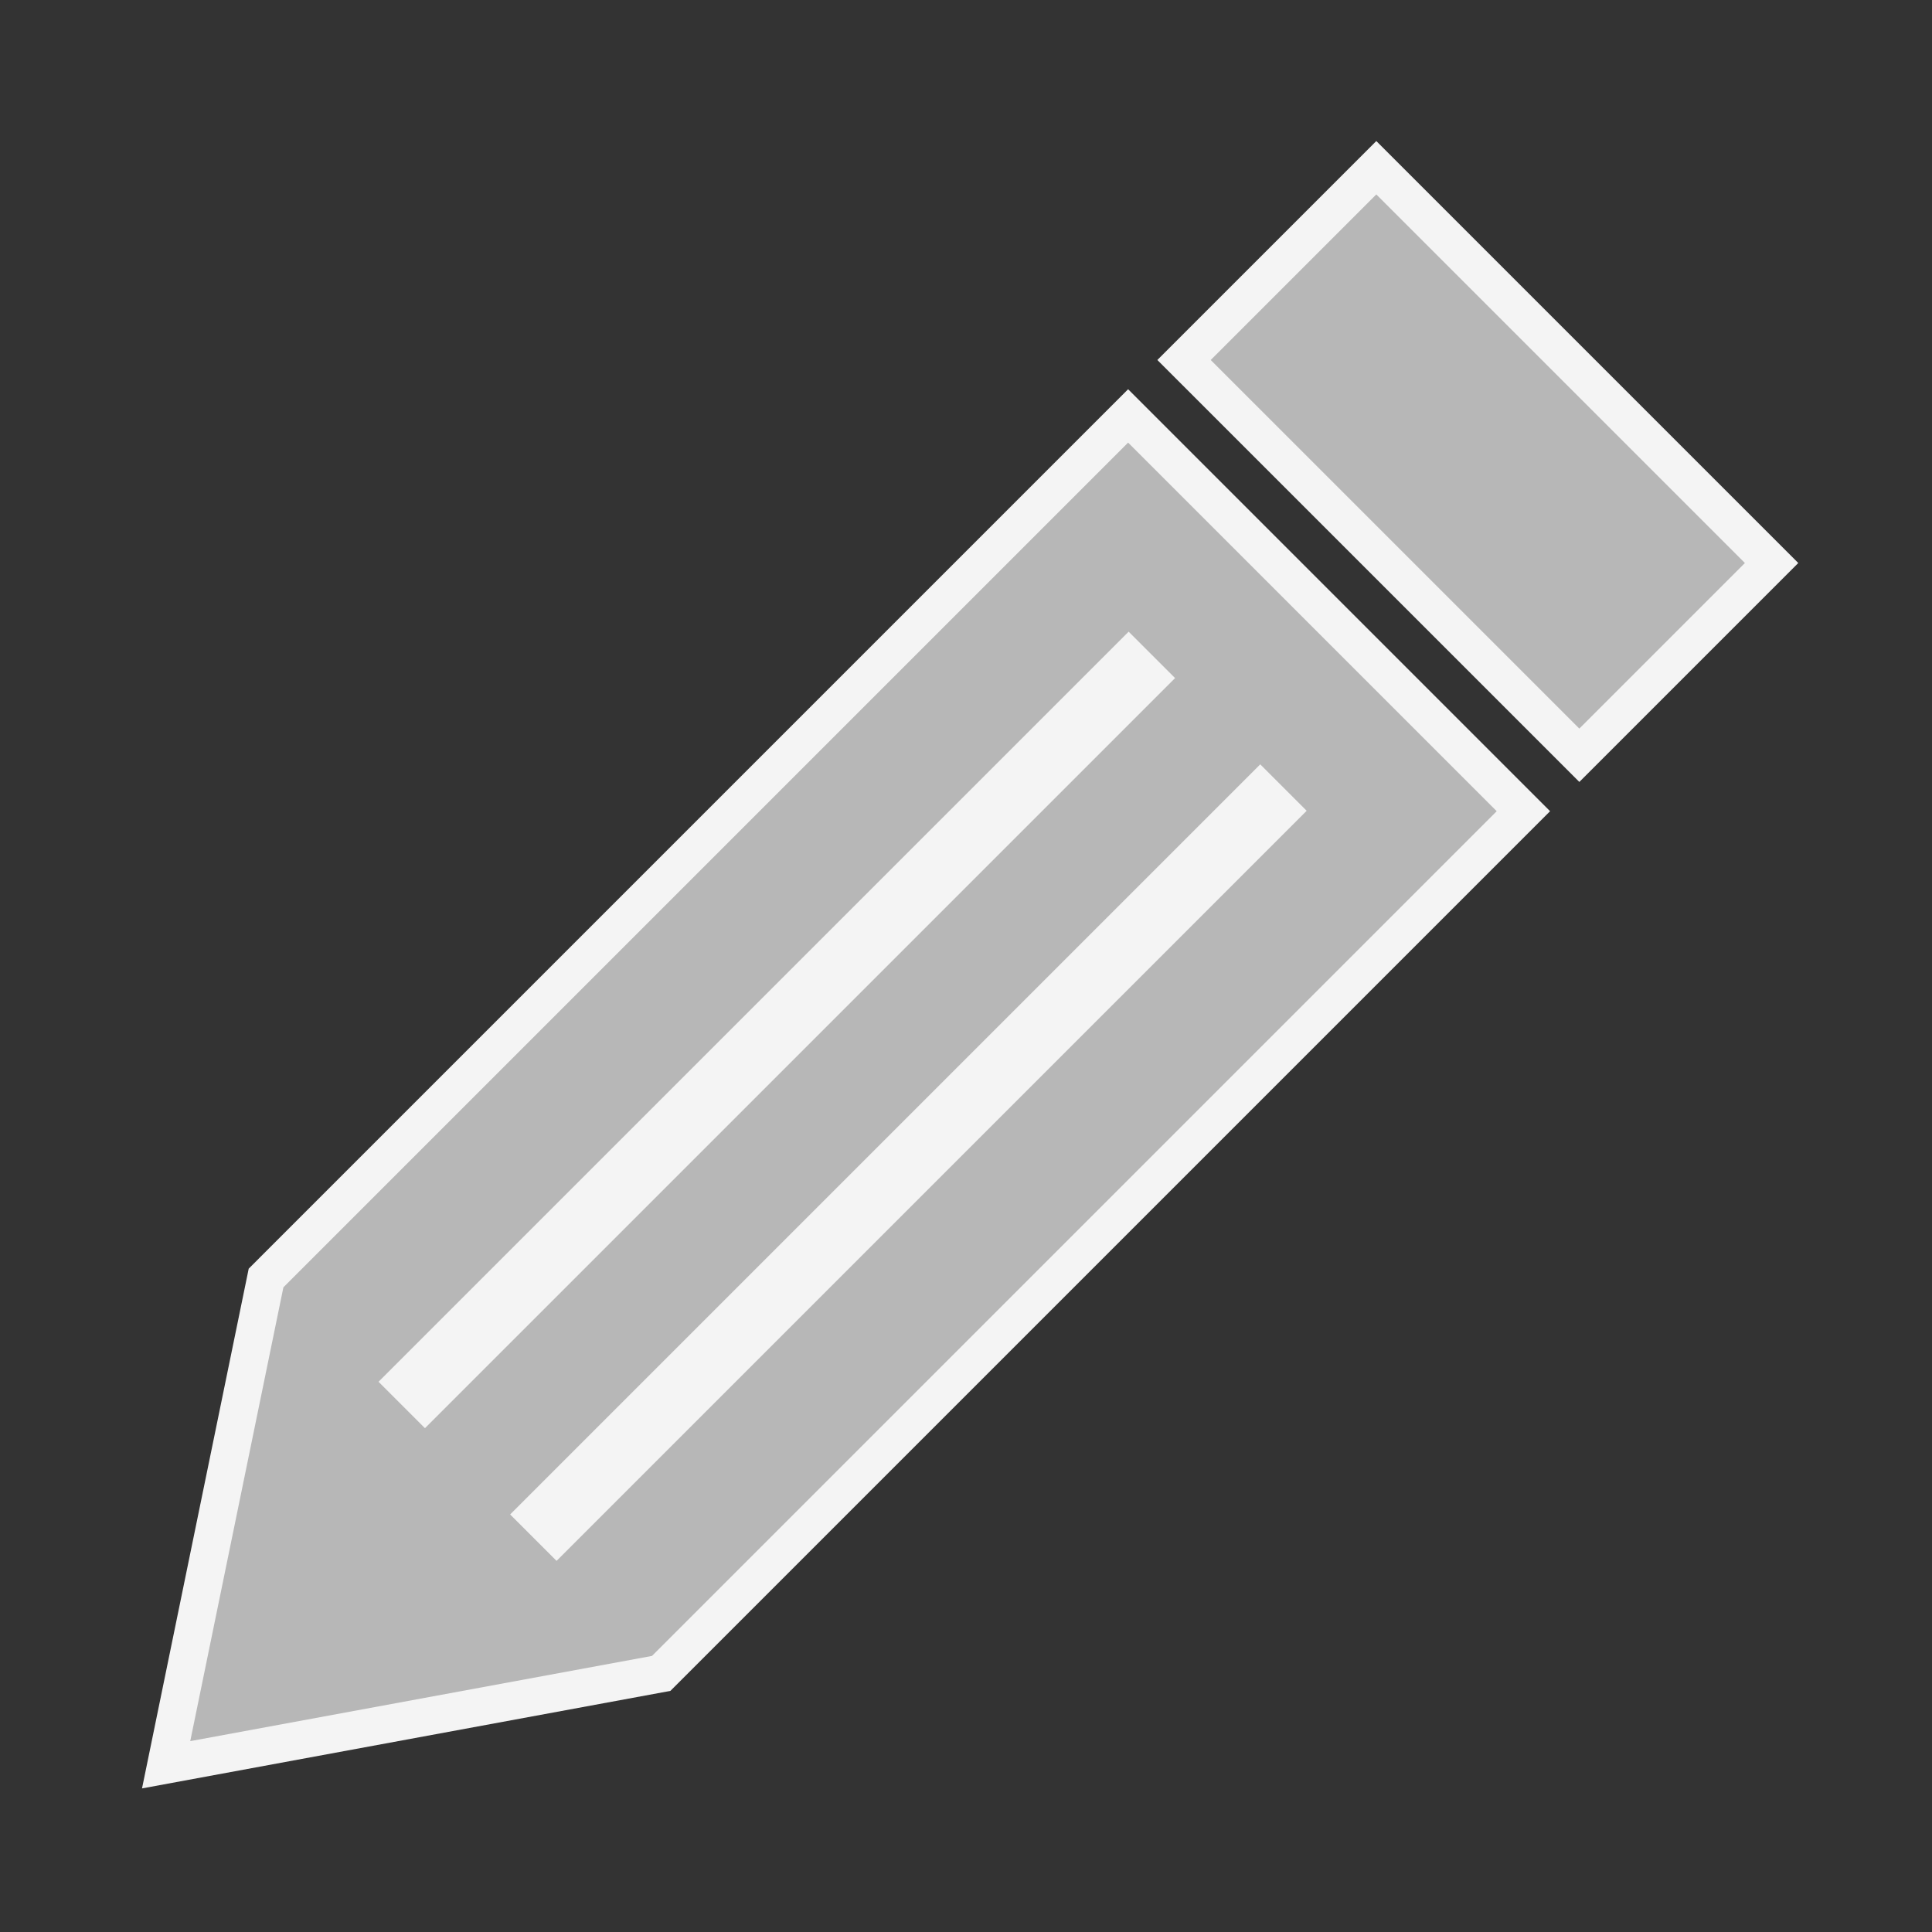 <?xml version="1.0" encoding="utf-8"?>
<!-- Generator: Adobe Illustrator 16.0.0, SVG Export Plug-In . SVG Version: 6.00 Build 0)  -->
<!DOCTYPE svg PUBLIC "-//W3C//DTD SVG 1.1//EN" "http://www.w3.org/Graphics/SVG/1.1/DTD/svg11.dtd">
<svg version="1.1" id="Layer_1" xmlns="http://www.w3.org/2000/svg" xmlns:xlink="http://www.w3.org/1999/xlink" x="0px" y="0px"
	 width="512px" height="512px" viewBox="0 0 512 512" enable-background="new 0 0 512 512" xml:space="preserve">
<rect x="0" y="0" width="512" height="512" fill="#333333" stroke="none"/>
<g id="pencil-9-icon">
	<path fill="#F4F4F4" d="M65.911,336.207l233.053-233.055l111.82,111.824L177.655,448.105L37.637,473.947L65.911,336.207z
		 M306.713,95.401l58.022-58.02L476.56,149.203l-58.021,58.02L306.713,95.401z"/>
	<path fill="#B7B7B7" d="M298.964,117.294L75.103,341.156L50.417,461.42l122.365-22.584l223.86-223.86L298.964,117.294z
		 M100.317,366.18l198.785-198.783l12.304,12.303L112.62,378.482L100.317,366.18z M147.495,413.648l-12.303-12.304l198.785-198.783
		l12.304,12.303L147.495,413.648z M462.417,149.203l-43.879,43.878l-97.683-97.68l43.88-43.878L462.417,149.203z"/>
</g>
</svg>
